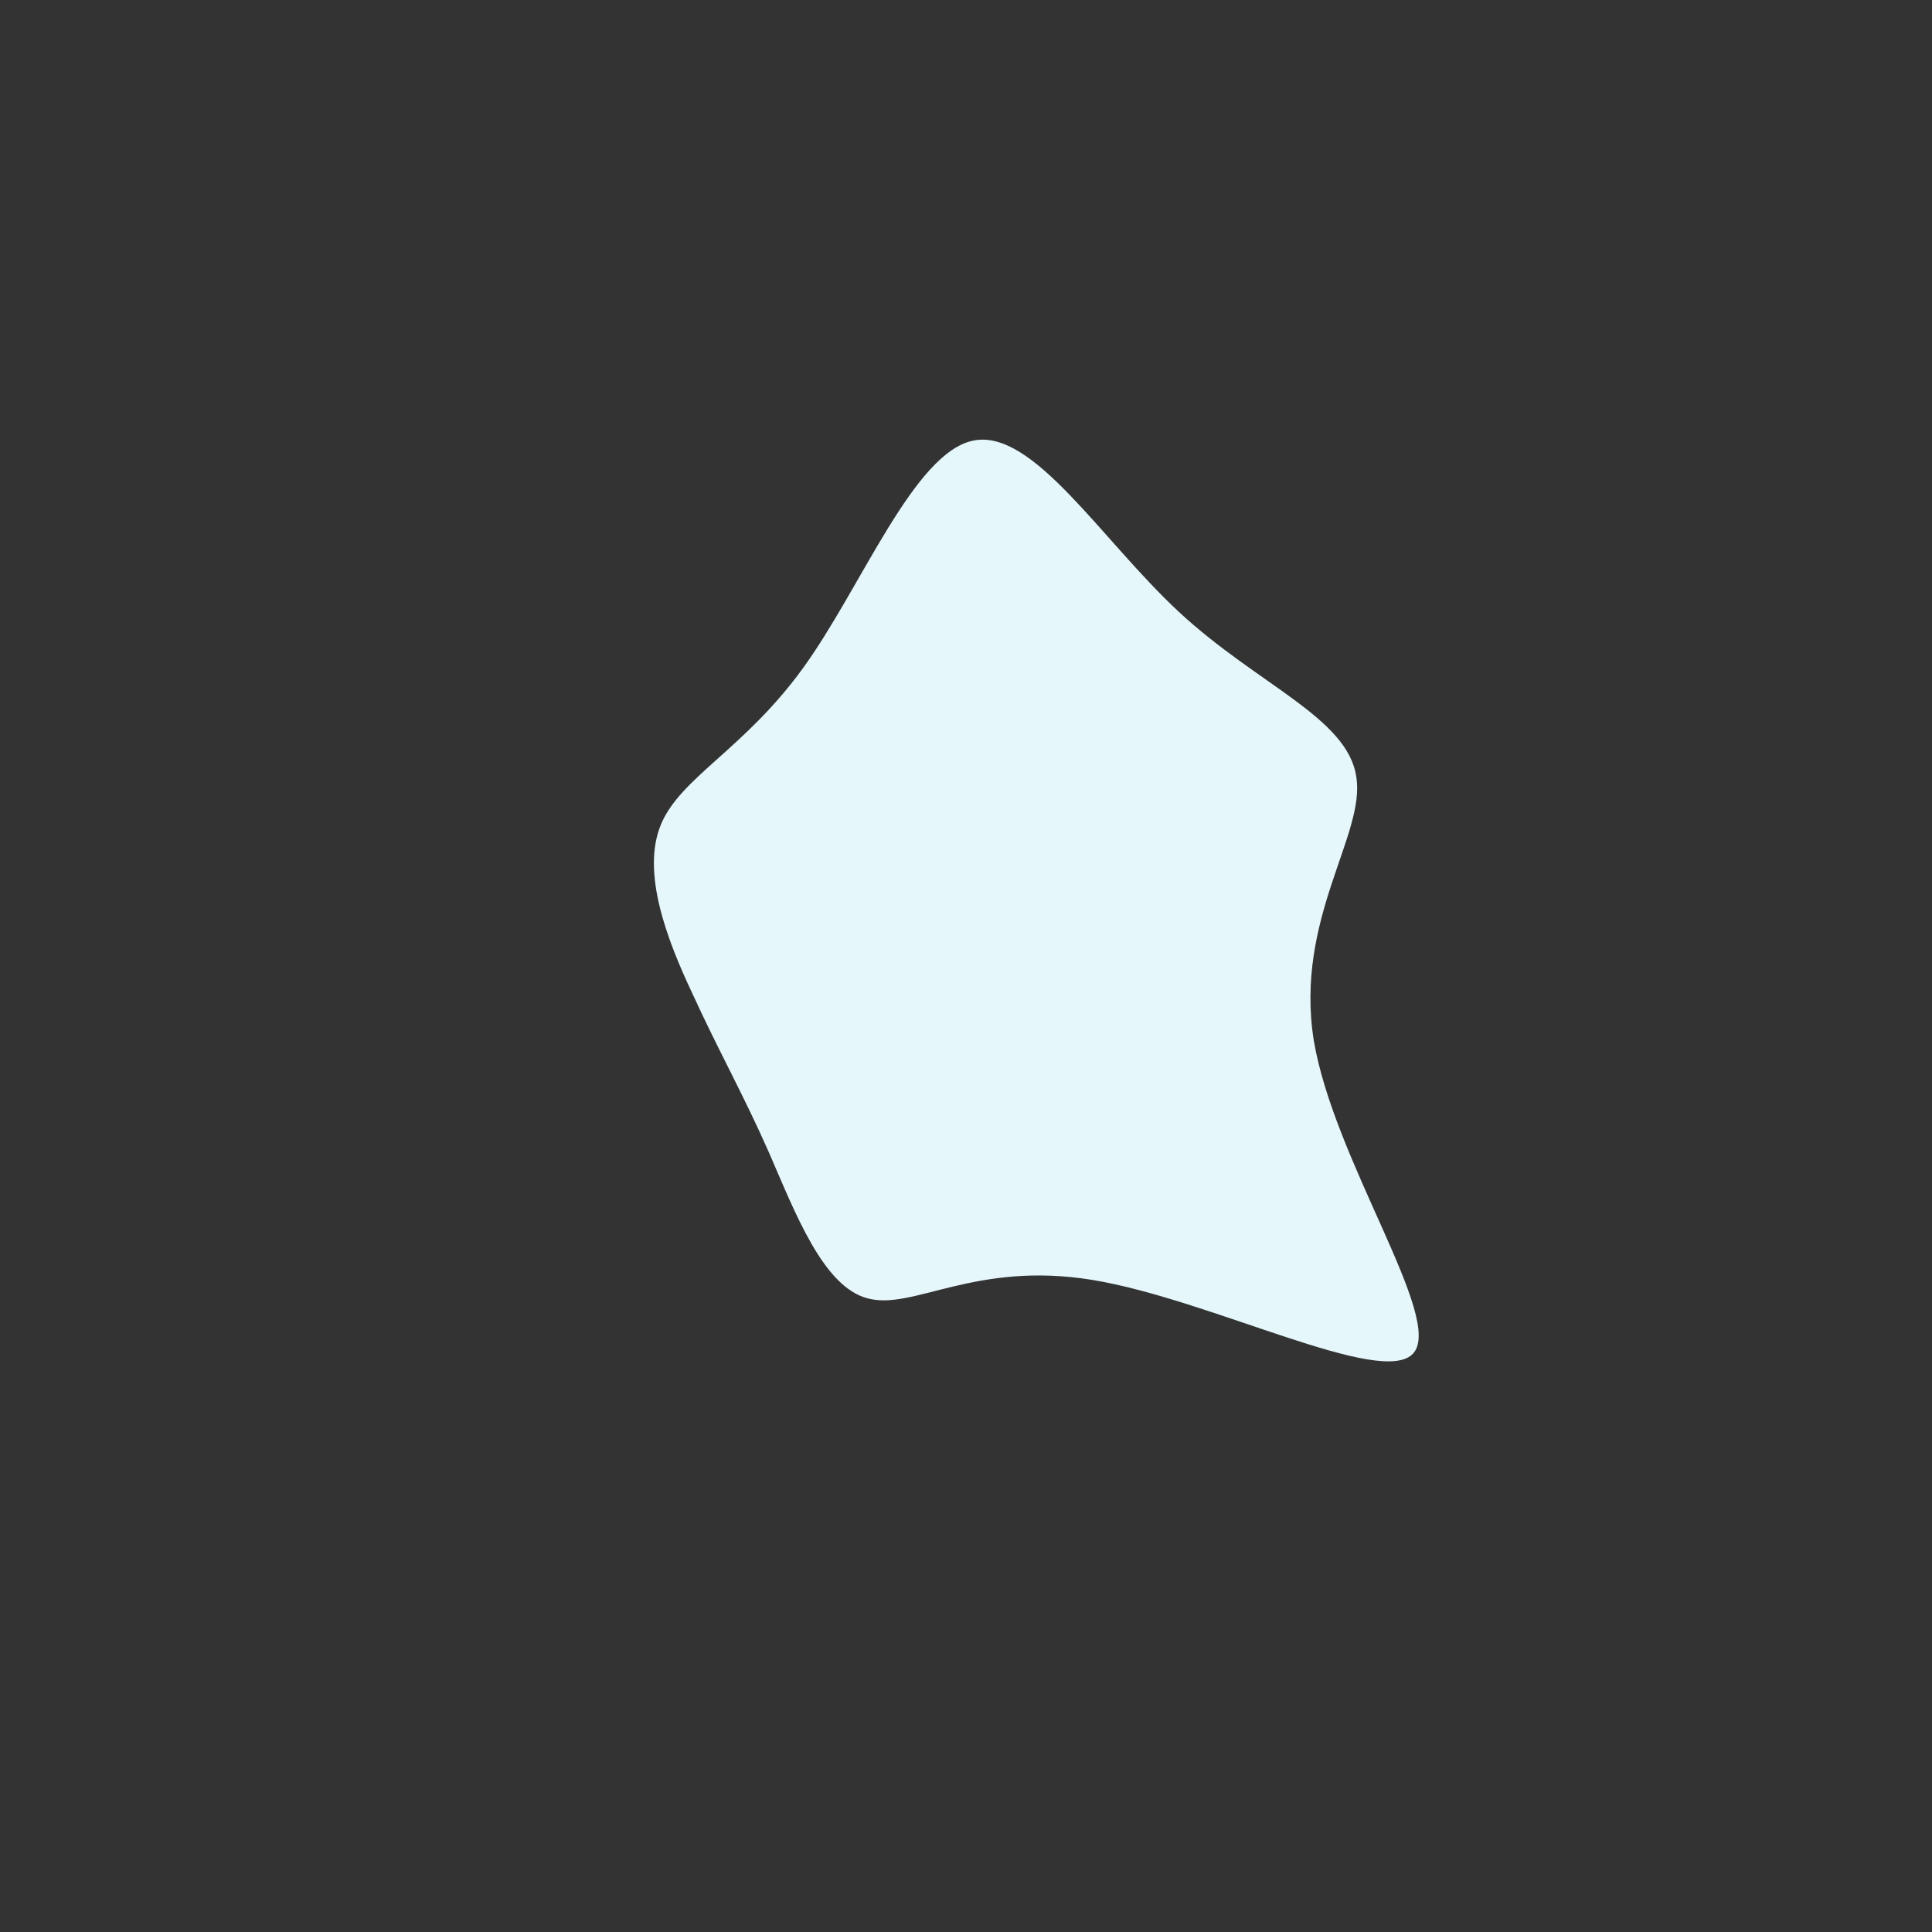<?xml version="1.0" standalone="no"?>
<svg viewBox="0 0 200 200" xmlns="http://www.w3.org/2000/svg">
  <rect x="0" y="0" width="200" height="200" fill="#333333" stroke="none"/>
  <path fill="#E5F7FB" d="M22.1,-36.6C30.2,-29.1,39.5,-25.7,40.4,-19.6C41.4,-13.6,34,-4.9,36,7.7C38.1,20.2,49.5,36.5,46.3,40.1C43.1,43.7,25.3,34.5,13.1,32.5C0.9,30.5,-5.5,35.7,-10.2,34.4C-14.8,33.2,-17.7,25.5,-20.4,19.3C-23.1,13.2,-25.7,8.6,-28.3,2.9C-31,-2.8,-33.6,-9.7,-31.6,-14.6C-29.6,-19.5,-23,-22.4,-16.9,-30.8C-10.8,-39.2,-5.4,-53.2,0.8,-54.4C7,-55.6,14,-44.1,22.1,-36.6Z" transform="translate(100 100)" />
</svg>
